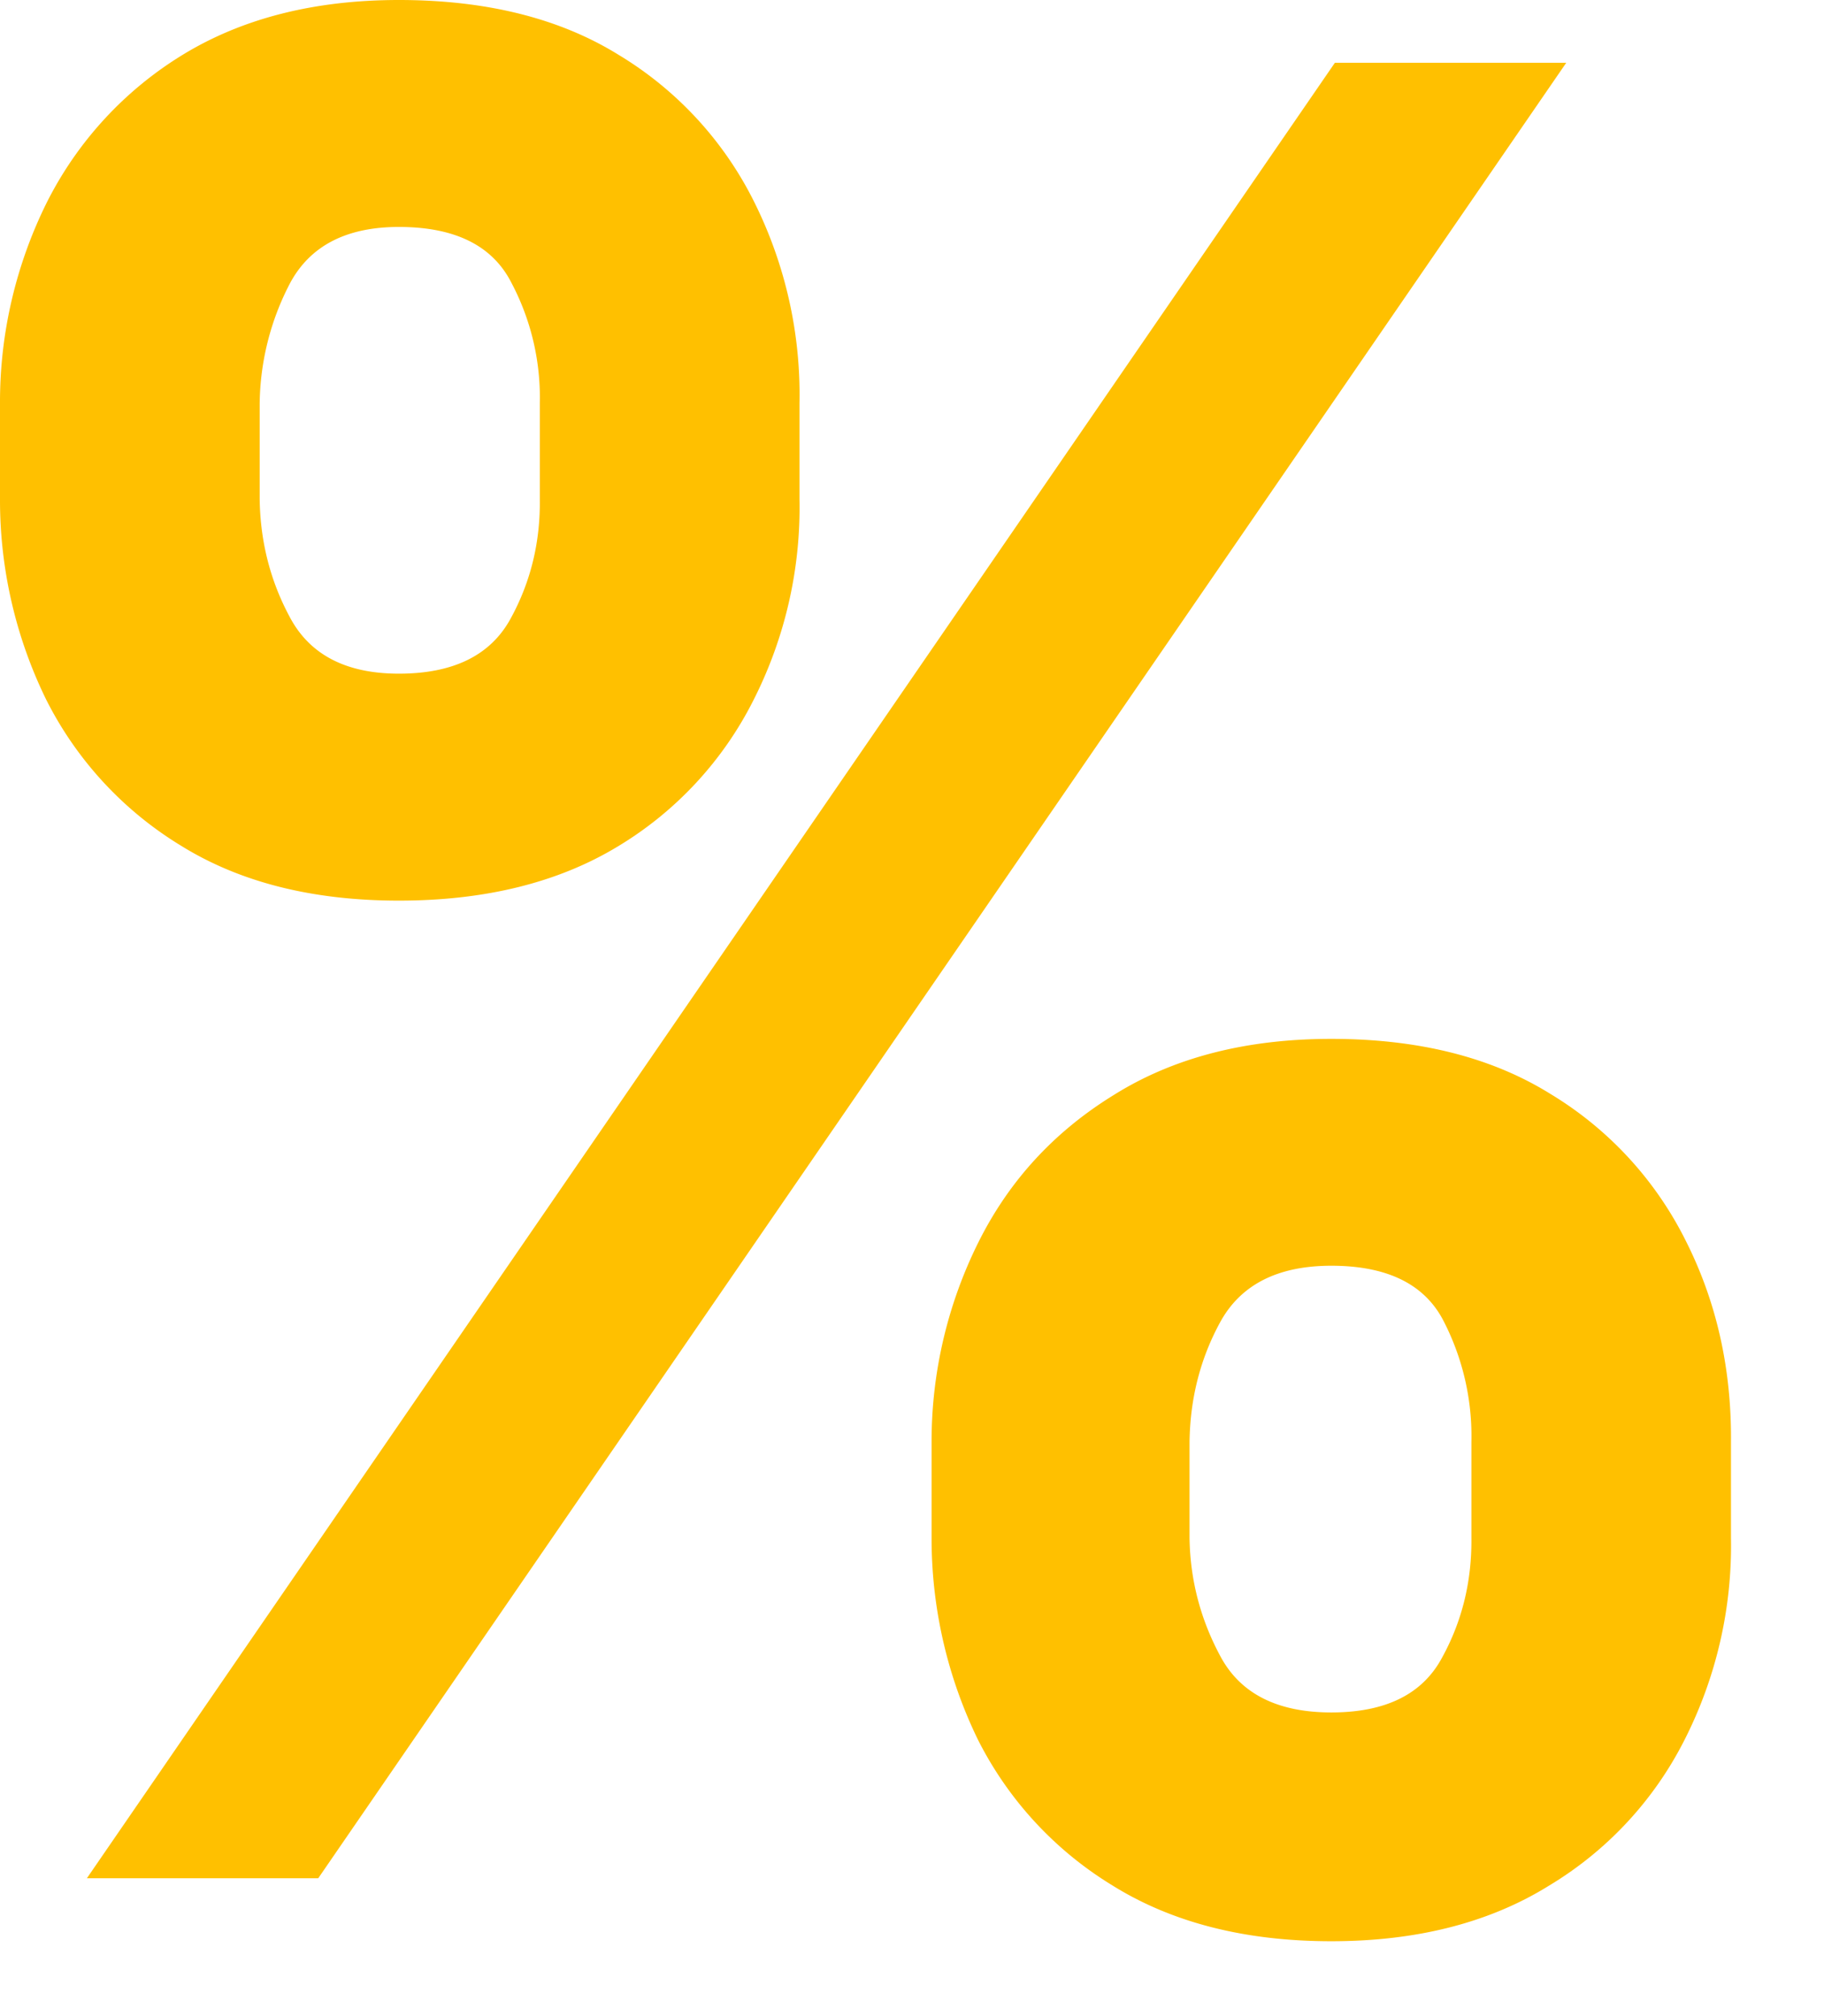 <svg width="19" height="21" fill="none" xmlns="http://www.w3.org/2000/svg"><path d="M9.704 16.02v-.998a4.65 4.65 0 01.49-2.087c.32-.64.79-1.15 1.412-1.532.621-.388 1.376-.582 2.262-.582.905 0 1.665.19 2.28.572a3.723 3.723 0 011.413 1.533c.32.634.477 1.333.47 2.096v.997a4.465 4.465 0 01-.48 2.096 3.737 3.737 0 01-1.412 1.524c-.621.387-1.379.581-2.271.581-.899 0-1.659-.194-2.28-.581a3.757 3.757 0 01-1.404-1.524 4.786 4.786 0 01-.48-2.096zM0 5.197V4.2a4.67 4.67 0 01.49-2.096A3.806 3.806 0 011.901.572C2.524.191 3.275 0 4.155 0c.91 0 1.674.19 2.29.572a3.722 3.722 0 011.412 1.533 4.5 4.5 0 01.471 2.096v.997a4.432 4.432 0 01-.48 2.096 3.737 3.737 0 01-1.413 1.523c-.621.376-1.381.564-2.28.564-.899 0-1.656-.191-2.271-.573A3.756 3.756 0 01.48 7.285 4.726 4.726 0 010 5.198zm.905 14.367l13-18.91h2.41l-13 18.91H.905zm11.486-4.543v.997c.006.437.114.85.323 1.237.209.388.594.582 1.154.582.566 0 .95-.19 1.154-.572.21-.382.31-.797.305-1.247v-.997a2.619 2.619 0 00-.287-1.256c-.196-.387-.587-.581-1.172-.581-.554 0-.939.194-1.154.581-.21.382-.317.8-.323 1.256zM2.705 4.201v.997c.006.45.114.865.323 1.247.21.381.585.572 1.127.572.566 0 .954-.19 1.163-.572.21-.382.311-.798.305-1.247v-.997a2.555 2.555 0 00-.296-1.256c-.197-.387-.587-.581-1.172-.581-.548 0-.927.197-1.136.59a2.77 2.77 0 00-.314 1.247z" fill="#FFC000"/></svg>